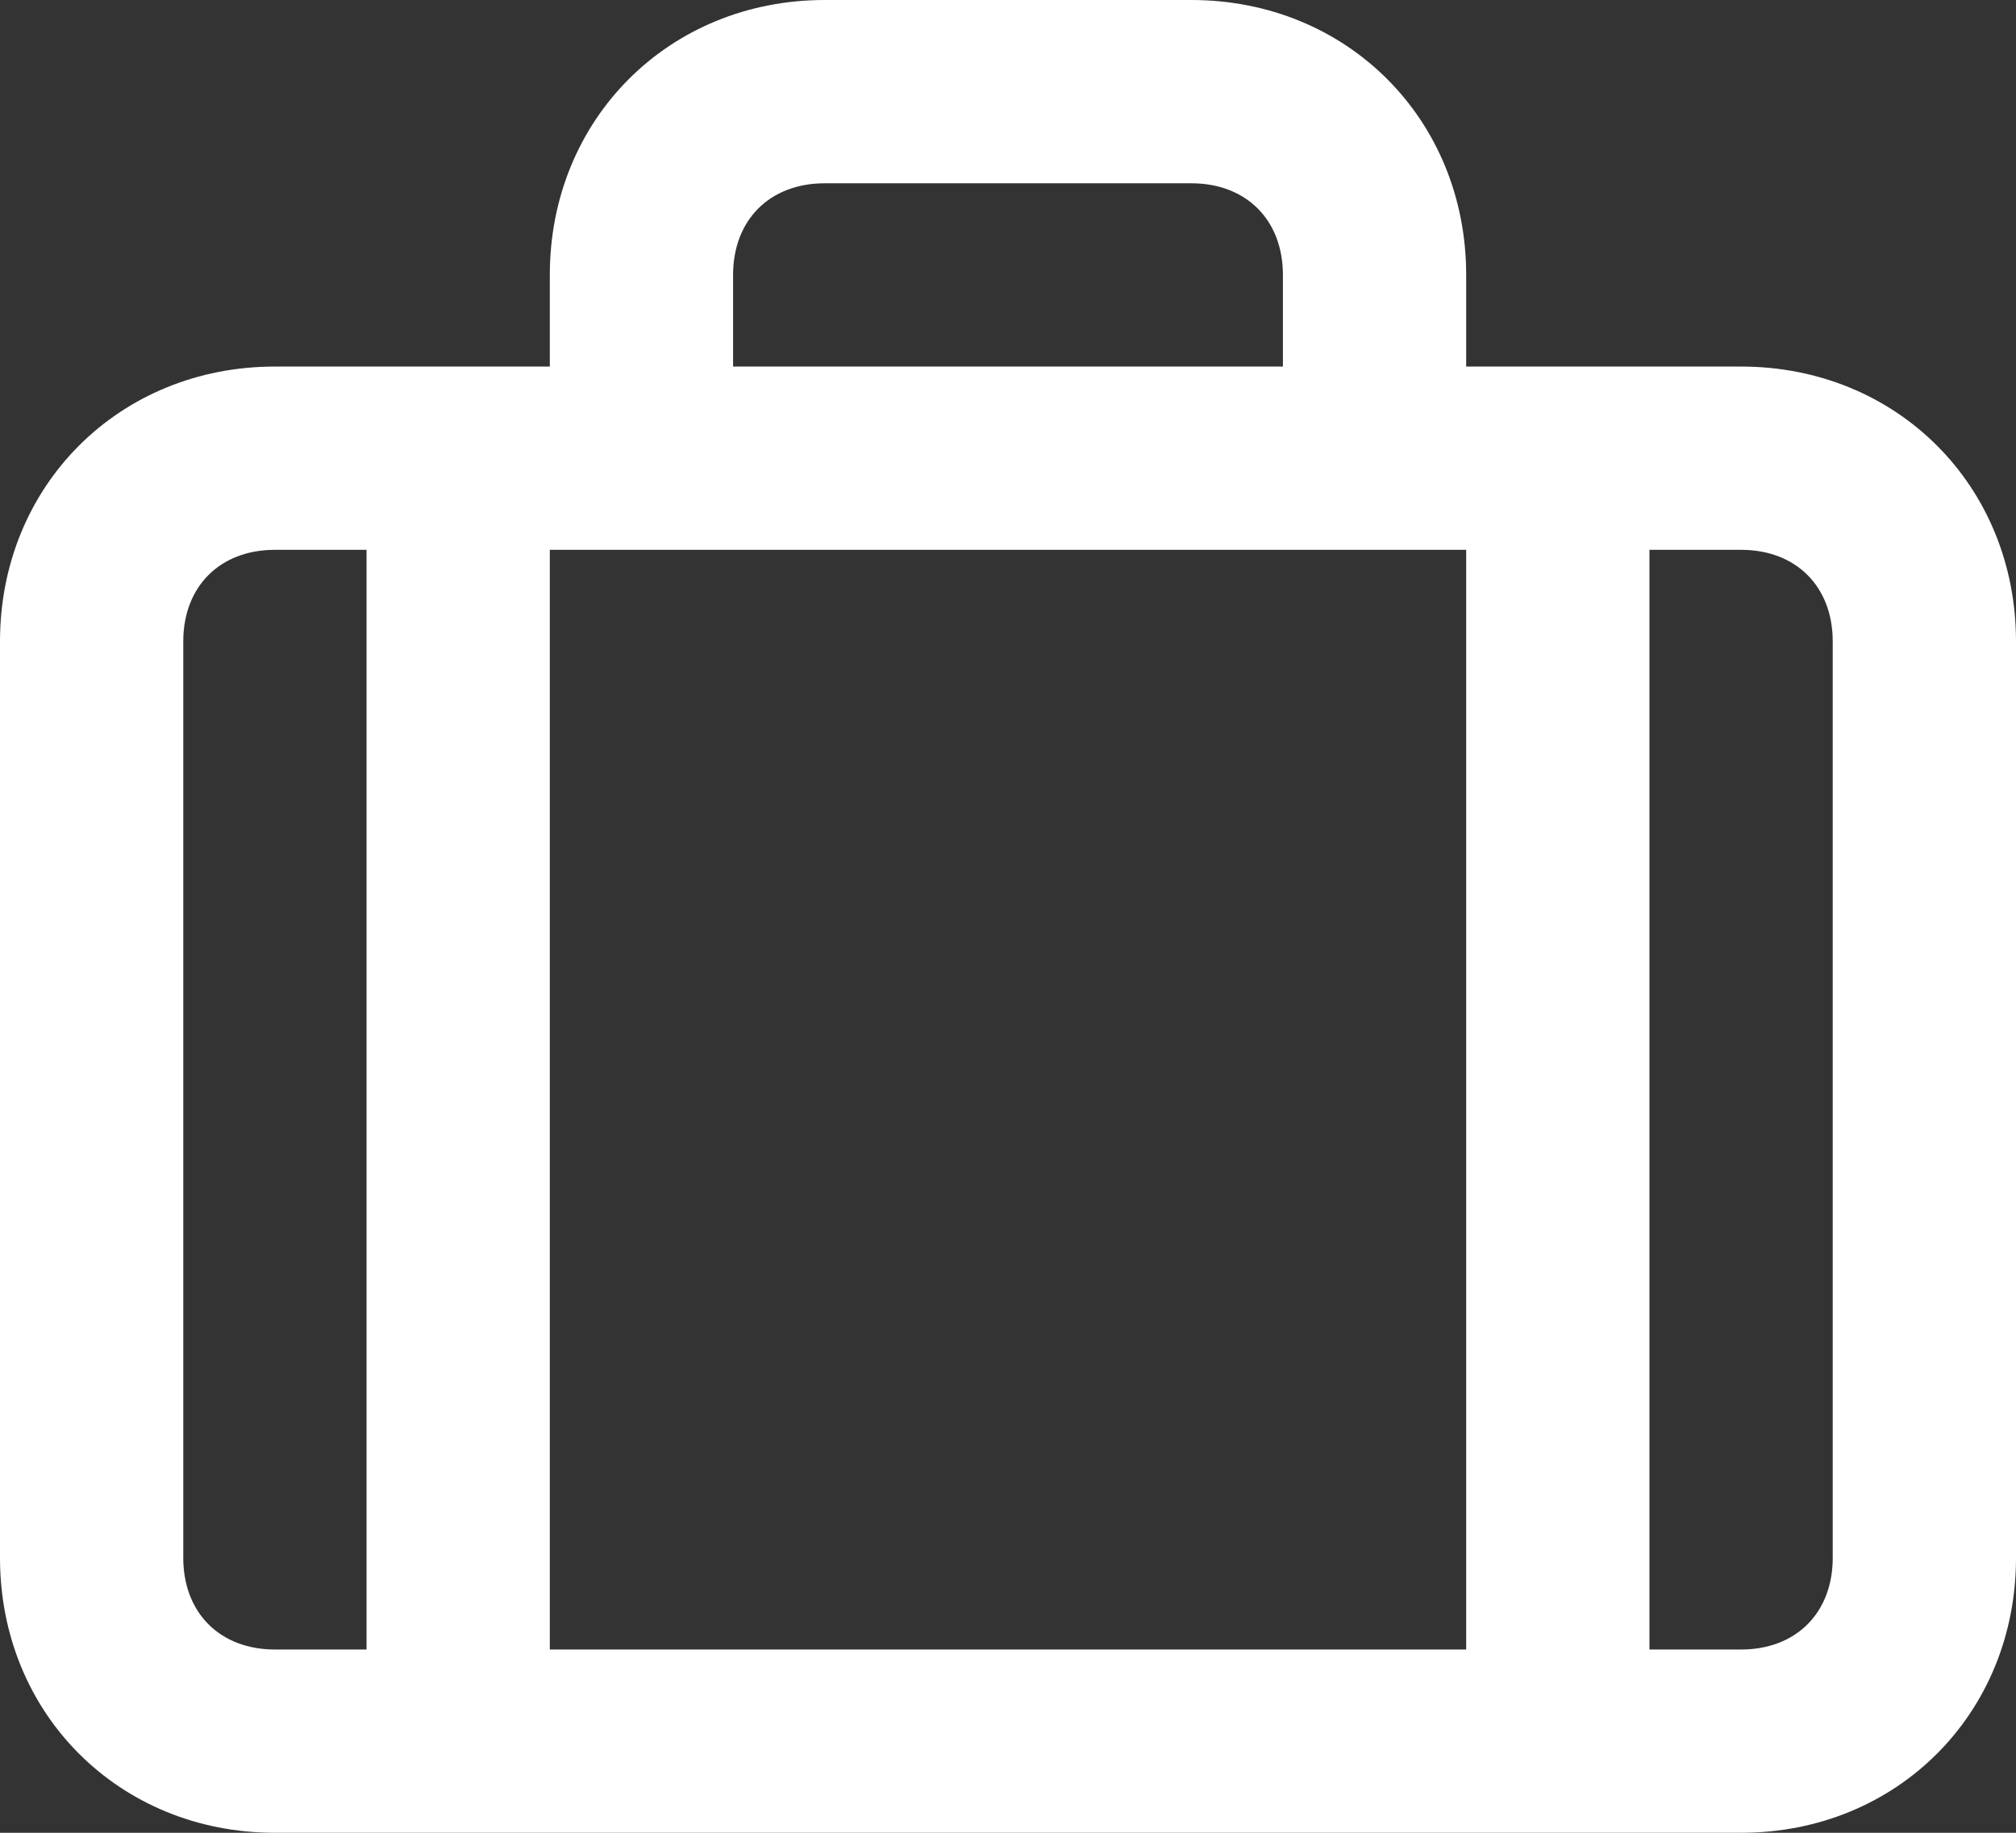 <?xml version="1.0" encoding="UTF-8" standalone="no"?>
<svg width="22px" height="20px" viewBox="0 0 22 20" version="1.1" xmlns="http://www.w3.org/2000/svg" xmlns:xlink="http://www.w3.org/1999/xlink" xmlns:sketch="http://www.bohemiancoding.com/sketch/ns">
    <rect x="0" y="0" width="22" height="20" fill="#333333" stroke="none"/>
    <!-- Generator: Sketch 3.3.2 (12043) - http://www.bohemiancoding.com/sketch -->
    <title>Untitled 2</title>
    <desc>Created with Sketch.</desc>
    <defs></defs>
    <g id="Page-1" stroke="none" stroke-width="1" fill="none" fill-rule="evenodd" sketch:type="MSPage">
        <path d="M19,4 L16,4 L16,3 C16,1.3 14.7,0 13,0 L9,0 C7.3,0 6,1.3 6,3 L6,4 L3,4 C1.3,4 0,5.3 0,7 L0,17 C0,18.7 1.3,20 3,20 L19,20 C20.7,20 22,18.7 22,17 L22,7 C22,5.3 20.7,4 19,4 L19,4 Z M16,6 L16,18 L6,18 L6,6 L16,6 L16,6 Z M8,3 C8,2.4 8.4,2 9,2 L13,2 C13.6,2 14,2.4 14,3 L14,4 L8,4 L8,3 L8,3 Z M2,17 L2,7 C2,6.4 2.4,6 3,6 L4,6 L4,18 L3,18 C2.4,18 2,17.6 2,17 L2,17 Z M20,17 C20,17.6 19.6,18 19,18 L18,18 L18,6 L19,6 C19.6,6 20,6.4 20,7 L20,17 L20,17 Z" id="Shape" fill="#FFFFFF" sketch:type="MSShapeGroup"></path>
    </g>
</svg>